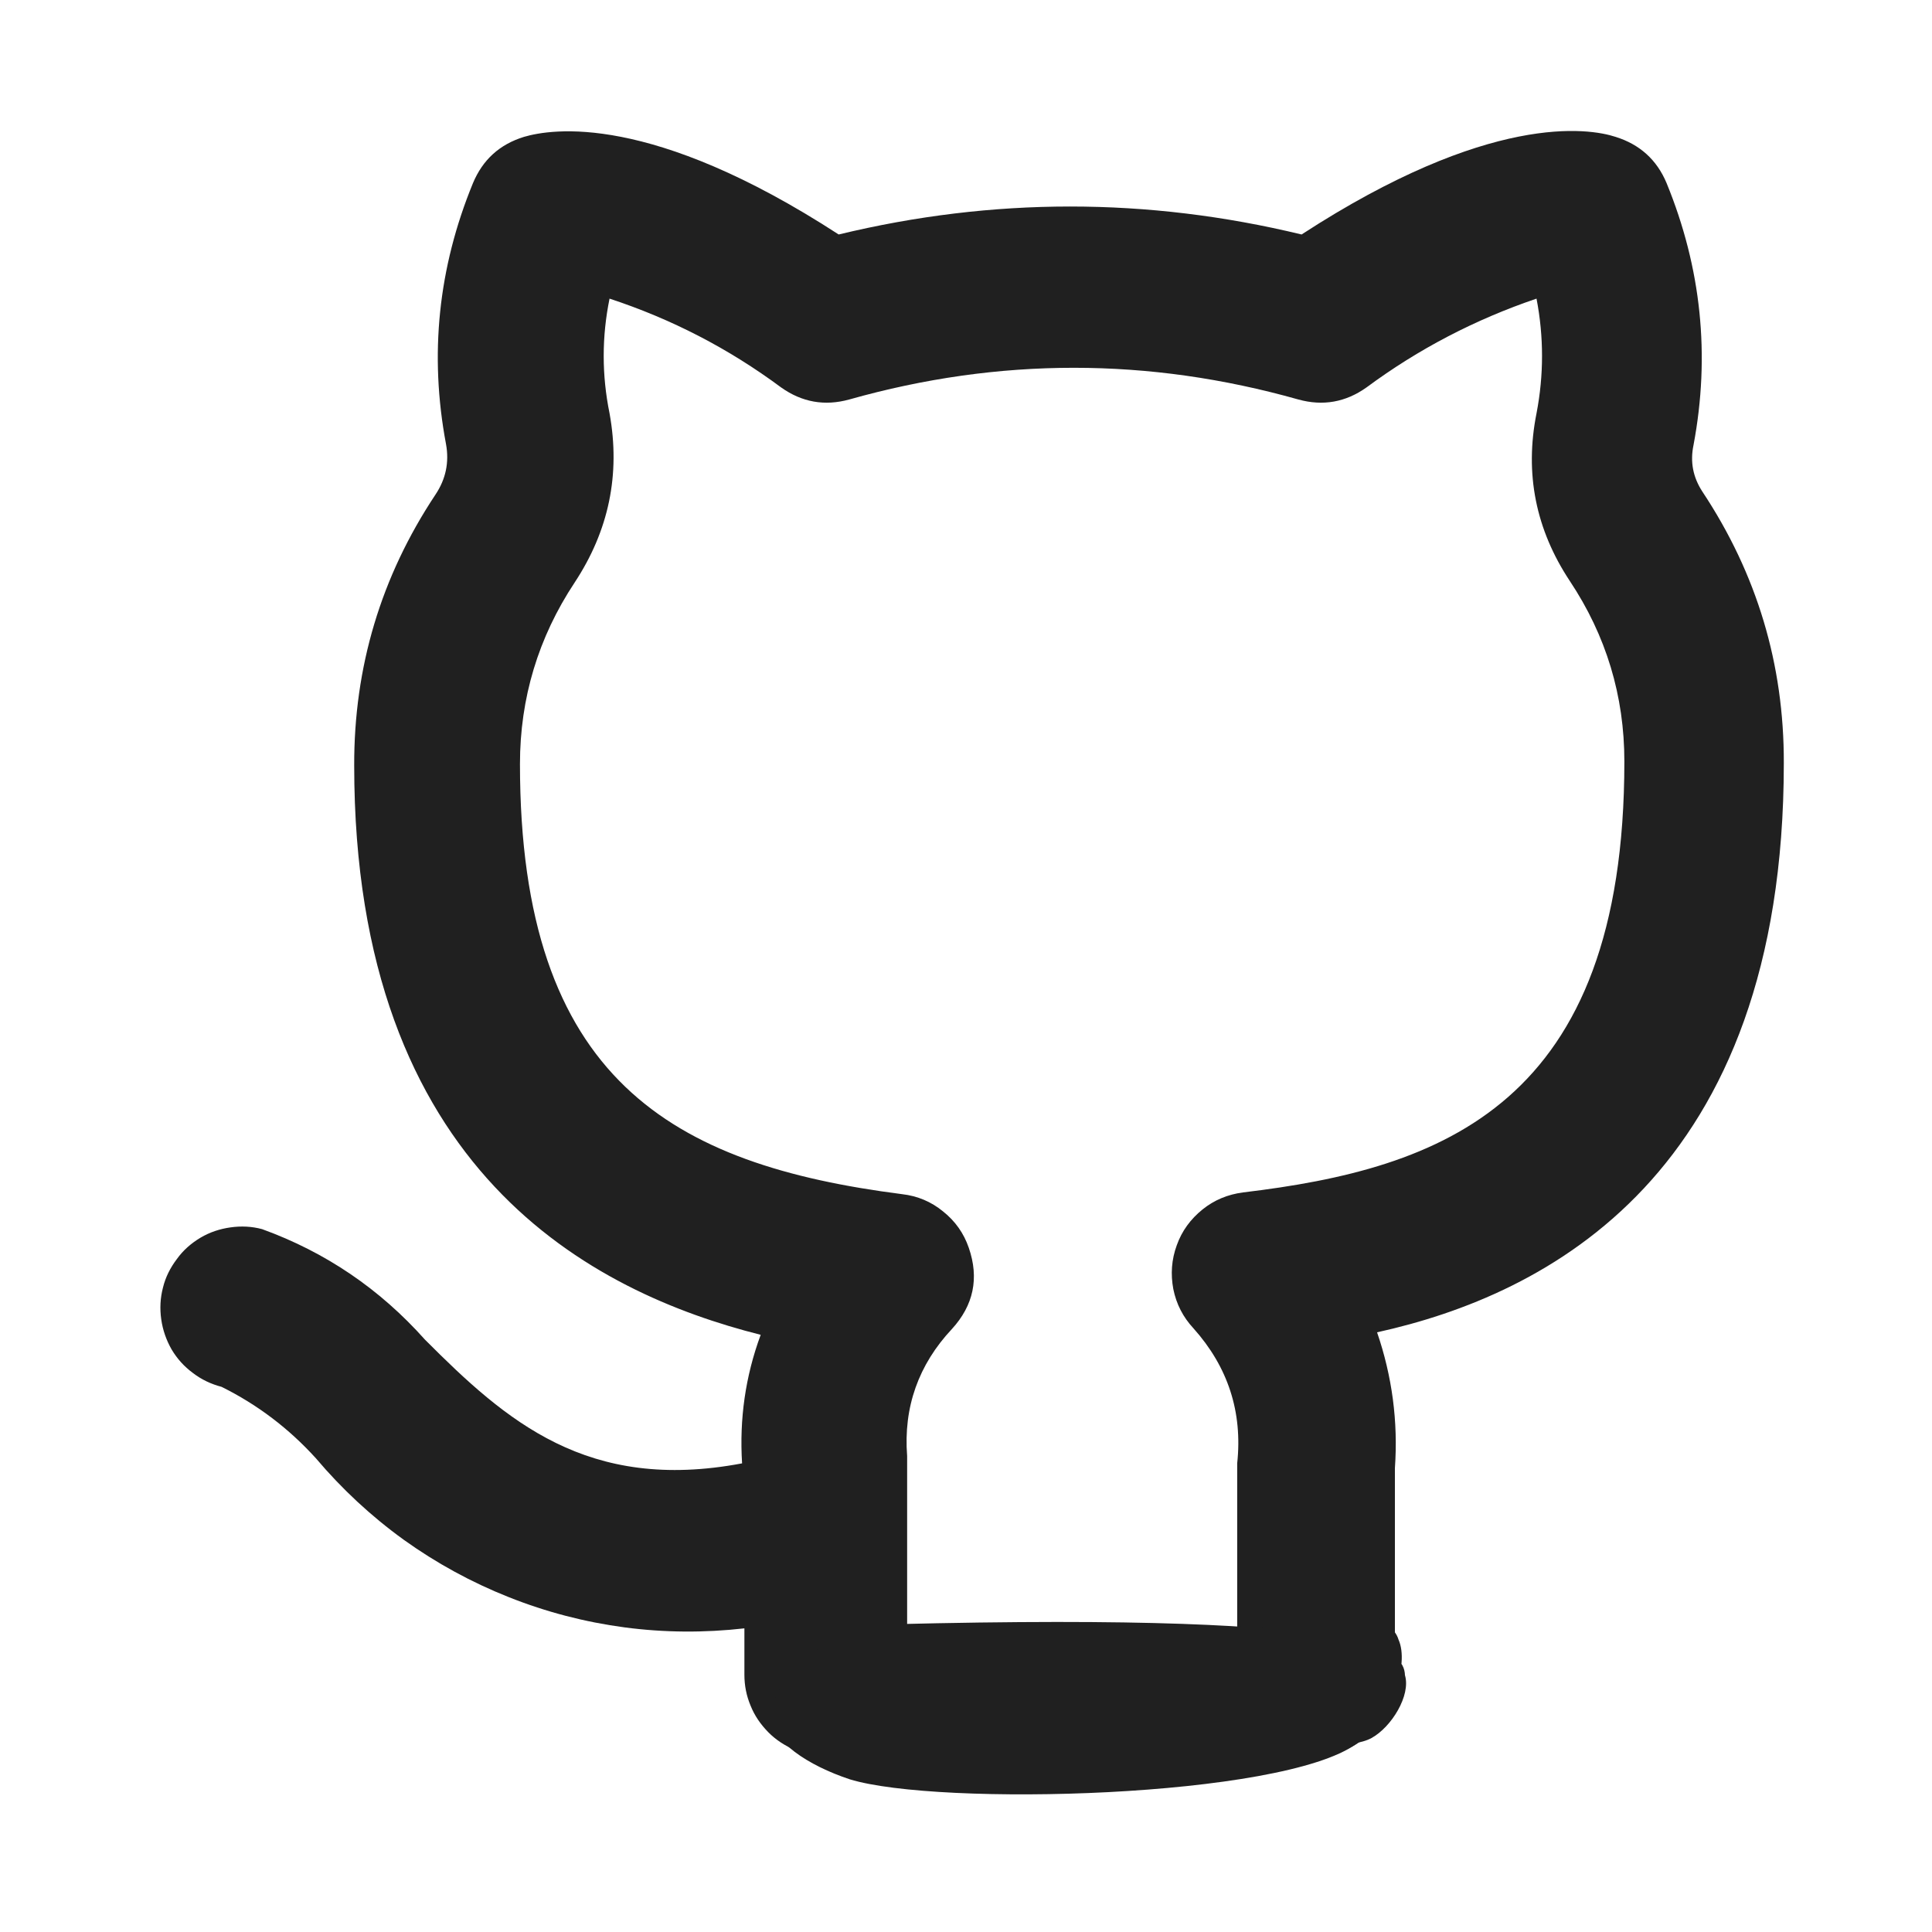 <svg xmlns="http://www.w3.org/2000/svg" xmlns:xlink="http://www.w3.org/1999/xlink" width="40" zoomAndPan="magnify" viewBox="0 0 30 30" height="40" preserveAspectRatio="xMidYMid meet" version="1.0"><defs><clipPath id="39b5e497ee"><path d="M 2.367 2 L 27.77 2 L 27.77 27.156 L 2.367 27.156 Z M 2.367 2 " clip-rule="nonzero"/></clipPath><clipPath id="dbfe5350fe"><path d="M 11 24 L 22 24 L 22 28 L 11 28 Z M 11 24 " clip-rule="nonzero"/></clipPath><clipPath id="835601e3be"><path d="M 11.879 25.109 L 21.781 24.715 L 21.898 27.664 L 11.996 28.059 Z M 11.879 25.109 " clip-rule="nonzero"/></clipPath><clipPath id="251933070f"><path d="M 13.102 25.242 C 21.297 24.996 21.801 25.613 21.816 26.012 C 21.91 26.324 21.609 26.816 21.297 26.988 C 20.984 27.16 20.188 27.113 19.859 26.887 C 19.609 26.578 19.418 25.789 19.562 25.465 C 19.711 25.137 20.176 24.801 20.492 24.789 C 20.891 24.773 21.625 25.141 21.715 25.457 C 21.891 25.848 21.605 26.656 21.062 27.078 C 19.902 27.922 14.566 28.051 13.195 27.629 C 12.547 27.414 11.977 27.039 11.961 26.641 C 11.863 26.246 13.102 25.242 13.102 25.242 " clip-rule="nonzero"/></clipPath></defs><g clip-path="url(#39b5e497ee)"><path fill="#202020" d="M 20.477 27.266 C 20.309 27.266 20.145 27.234 19.992 27.172 C 19.836 27.105 19.699 27.016 19.582 26.898 C 19.465 26.777 19.371 26.645 19.309 26.488 C 19.242 26.332 19.211 26.172 19.211 26.004 L 19.211 22.723 C 19.297 21.922 19.066 21.223 18.531 20.625 C 18.371 20.453 18.266 20.25 18.219 20.016 C 18.176 19.785 18.191 19.559 18.273 19.336 C 18.352 19.113 18.488 18.93 18.672 18.781 C 18.855 18.633 19.066 18.547 19.301 18.516 C 22.383 18.148 25.223 17.164 25.223 11.824 C 25.223 10.805 24.941 9.871 24.375 9.02 C 23.848 8.223 23.672 7.355 23.859 6.418 C 23.973 5.824 23.973 5.23 23.859 4.637 C 22.906 4.961 22.027 5.418 21.219 6.016 C 20.895 6.246 20.543 6.309 20.16 6.203 C 17.836 5.547 15.512 5.547 13.188 6.203 C 12.805 6.309 12.453 6.246 12.129 6.016 C 11.312 5.41 10.426 4.953 9.465 4.637 C 9.344 5.23 9.344 5.824 9.465 6.418 C 9.637 7.367 9.453 8.242 8.922 9.047 C 8.359 9.898 8.074 10.84 8.074 11.863 C 8.074 16.773 10.449 18.086 14.008 18.543 C 14.246 18.57 14.461 18.66 14.645 18.812 C 14.832 18.961 14.965 19.148 15.043 19.375 C 15.207 19.848 15.117 20.27 14.781 20.637 C 14.262 21.191 14.027 21.852 14.086 22.609 L 14.086 26.004 C 14.086 26.172 14.055 26.332 13.988 26.488 C 13.926 26.645 13.832 26.777 13.715 26.898 C 13.598 27.016 13.461 27.105 13.305 27.172 C 13.152 27.234 12.988 27.266 12.824 27.266 C 12.656 27.266 12.492 27.234 12.34 27.172 C 12.184 27.105 12.047 27.016 11.93 26.898 C 11.812 26.777 11.719 26.645 11.656 26.488 C 11.59 26.332 11.559 26.172 11.559 26.004 L 11.559 25.285 C 10.938 25.355 10.32 25.352 9.699 25.27 C 9.082 25.188 8.48 25.031 7.902 24.801 C 7.32 24.57 6.777 24.273 6.27 23.91 C 5.762 23.543 5.309 23.121 4.906 22.645 C 4.488 22.184 4 21.812 3.441 21.535 C 3.277 21.492 3.129 21.422 2.996 21.32 C 2.859 21.219 2.75 21.098 2.664 20.953 C 2.582 20.809 2.527 20.652 2.504 20.488 C 2.48 20.32 2.488 20.156 2.531 19.992 C 2.57 19.832 2.645 19.684 2.746 19.551 C 2.844 19.414 2.969 19.305 3.113 19.219 C 3.258 19.133 3.414 19.082 3.578 19.059 C 3.746 19.035 3.91 19.043 4.07 19.086 C 5.059 19.445 5.898 20.016 6.598 20.801 C 7.859 22.066 9.121 23.176 11.523 22.723 C 11.48 22.035 11.574 21.371 11.812 20.727 C 9.211 20.07 5.5 18.199 5.5 11.887 C 5.496 10.359 5.914 8.957 6.762 7.68 C 6.922 7.441 6.977 7.18 6.926 6.898 C 6.664 5.508 6.805 4.156 7.344 2.844 C 7.496 2.48 7.758 2.242 8.137 2.125 C 8.566 2 10.105 1.746 13.023 3.641 C 15.418 3.062 17.816 3.062 20.211 3.641 C 23.125 1.746 24.668 1.988 25.086 2.125 C 25.461 2.242 25.727 2.48 25.879 2.844 C 26.418 4.16 26.559 5.516 26.297 6.91 C 26.242 7.172 26.289 7.41 26.434 7.633 C 27.281 8.91 27.703 10.316 27.699 11.848 C 27.699 18.25 24.012 20.109 21.383 20.688 C 21.617 21.371 21.711 22.074 21.66 22.797 L 21.66 26.004 C 21.664 26.164 21.633 26.32 21.574 26.473 C 21.516 26.621 21.43 26.754 21.32 26.871 C 21.207 26.988 21.082 27.082 20.934 27.152 C 20.789 27.219 20.637 27.258 20.477 27.266 Z M 20.477 27.266 " fill-opacity="1" fill-rule="nonzero"/></g><g clip-path="url(#dbfe5350fe)"><g clip-path="url(#835601e3be)"><g clip-path="url(#251933070f)"><path fill="#202020" d="M 8.59 22.074 L 24.887 21.426 L 25.246 30.418 L 8.949 31.066 Z M 8.59 22.074 " fill-opacity="1" fill-rule="nonzero"/></g></g></g></svg>